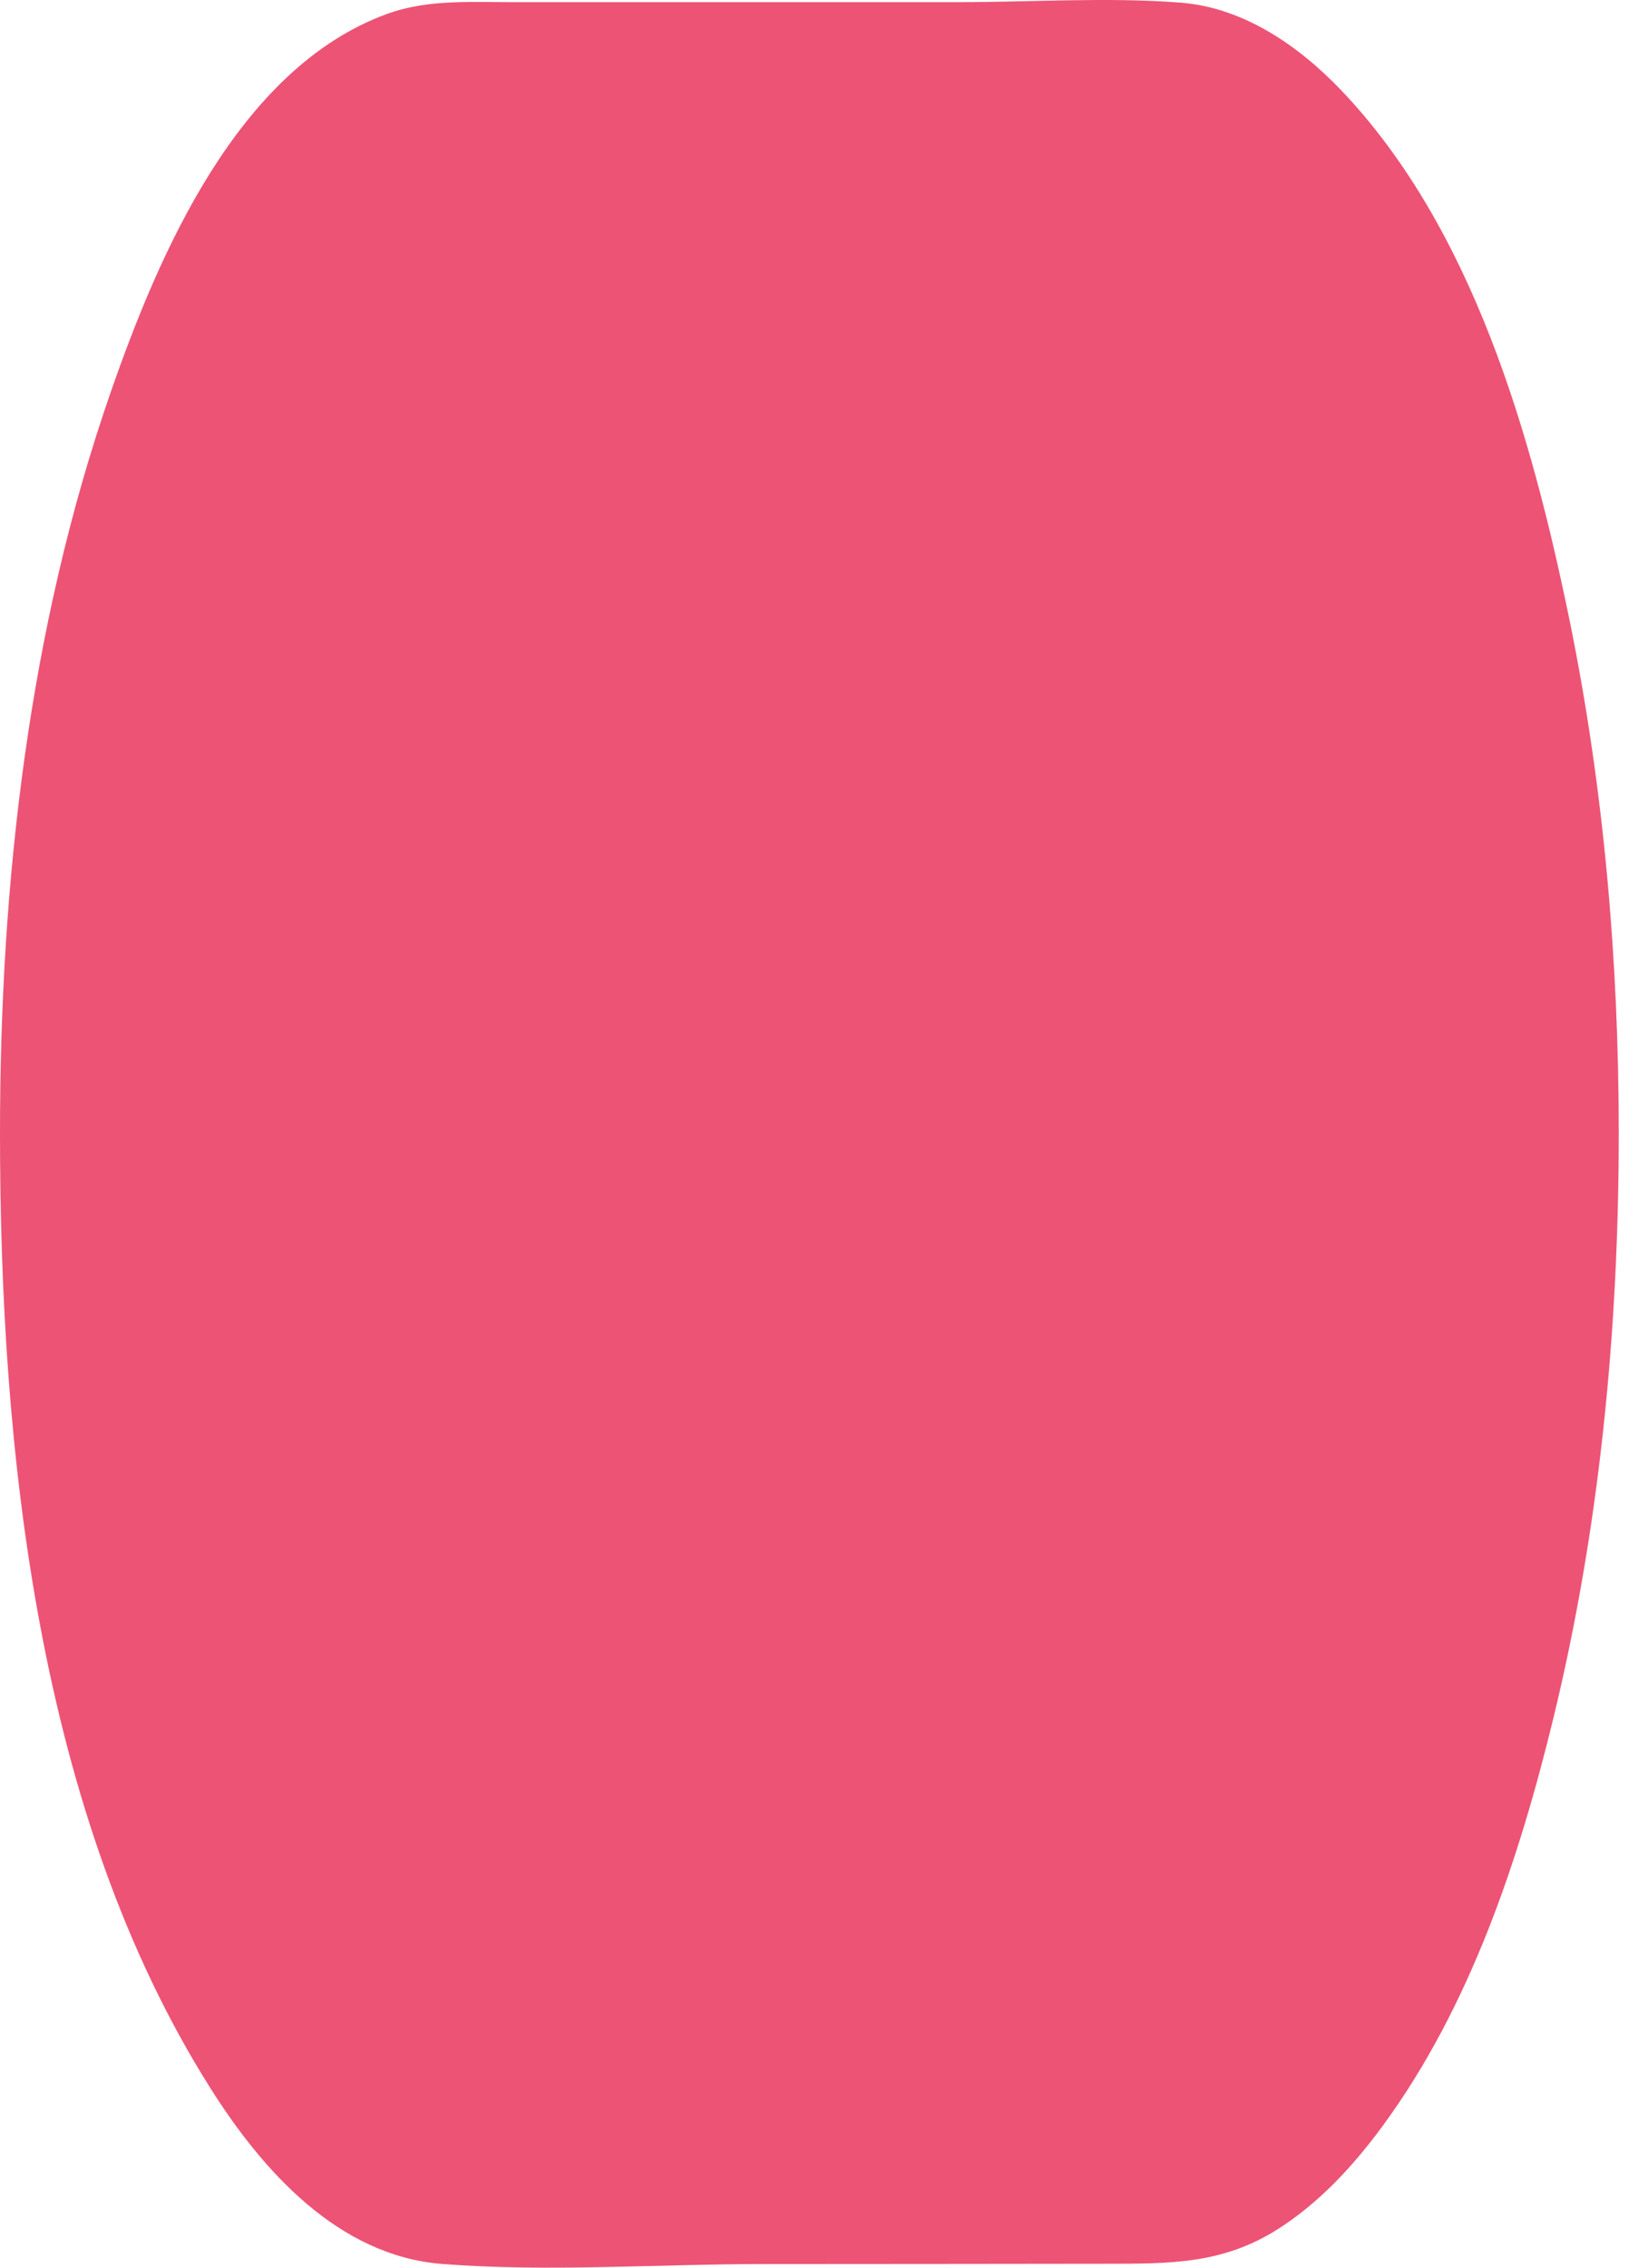 <svg width="16" height="22" viewBox="0 0 16 22" fill="none" xmlns="http://www.w3.org/2000/svg">
<path d="M4.403 0.023C4.595 0.015 4.789 0.021 4.984 0.021C5.696 0.021 6.407 0.021 7.119 0.021C7.846 0.021 8.571 0.021 9.298 0.021C10.011 0.021 10.745 -0.029 11.454 0.025C12.067 0.07 12.602 0.439 13.017 0.871C14.303 2.216 14.872 4.236 15.237 6.01C15.572 7.646 15.716 9.323 15.716 10.993C15.716 12.898 15.532 14.815 15.082 16.666C14.747 18.043 14.273 19.468 13.426 20.622C13.142 21.009 12.807 21.374 12.397 21.632C11.867 21.965 11.357 21.962 10.742 21.962C9.631 21.964 8.52 21.964 7.409 21.965C6.38 21.965 5.318 22.044 4.292 21.964C3.286 21.885 2.549 21.061 2.043 20.259C0.363 17.602 0 14.06 0 10.993C0 8.576 0.277 6.097 1.075 3.804C1.54 2.469 2.307 0.666 3.755 0.136C3.97 0.058 4.186 0.031 4.403 0.023Z" fill="#ED5375"/>
</svg>

